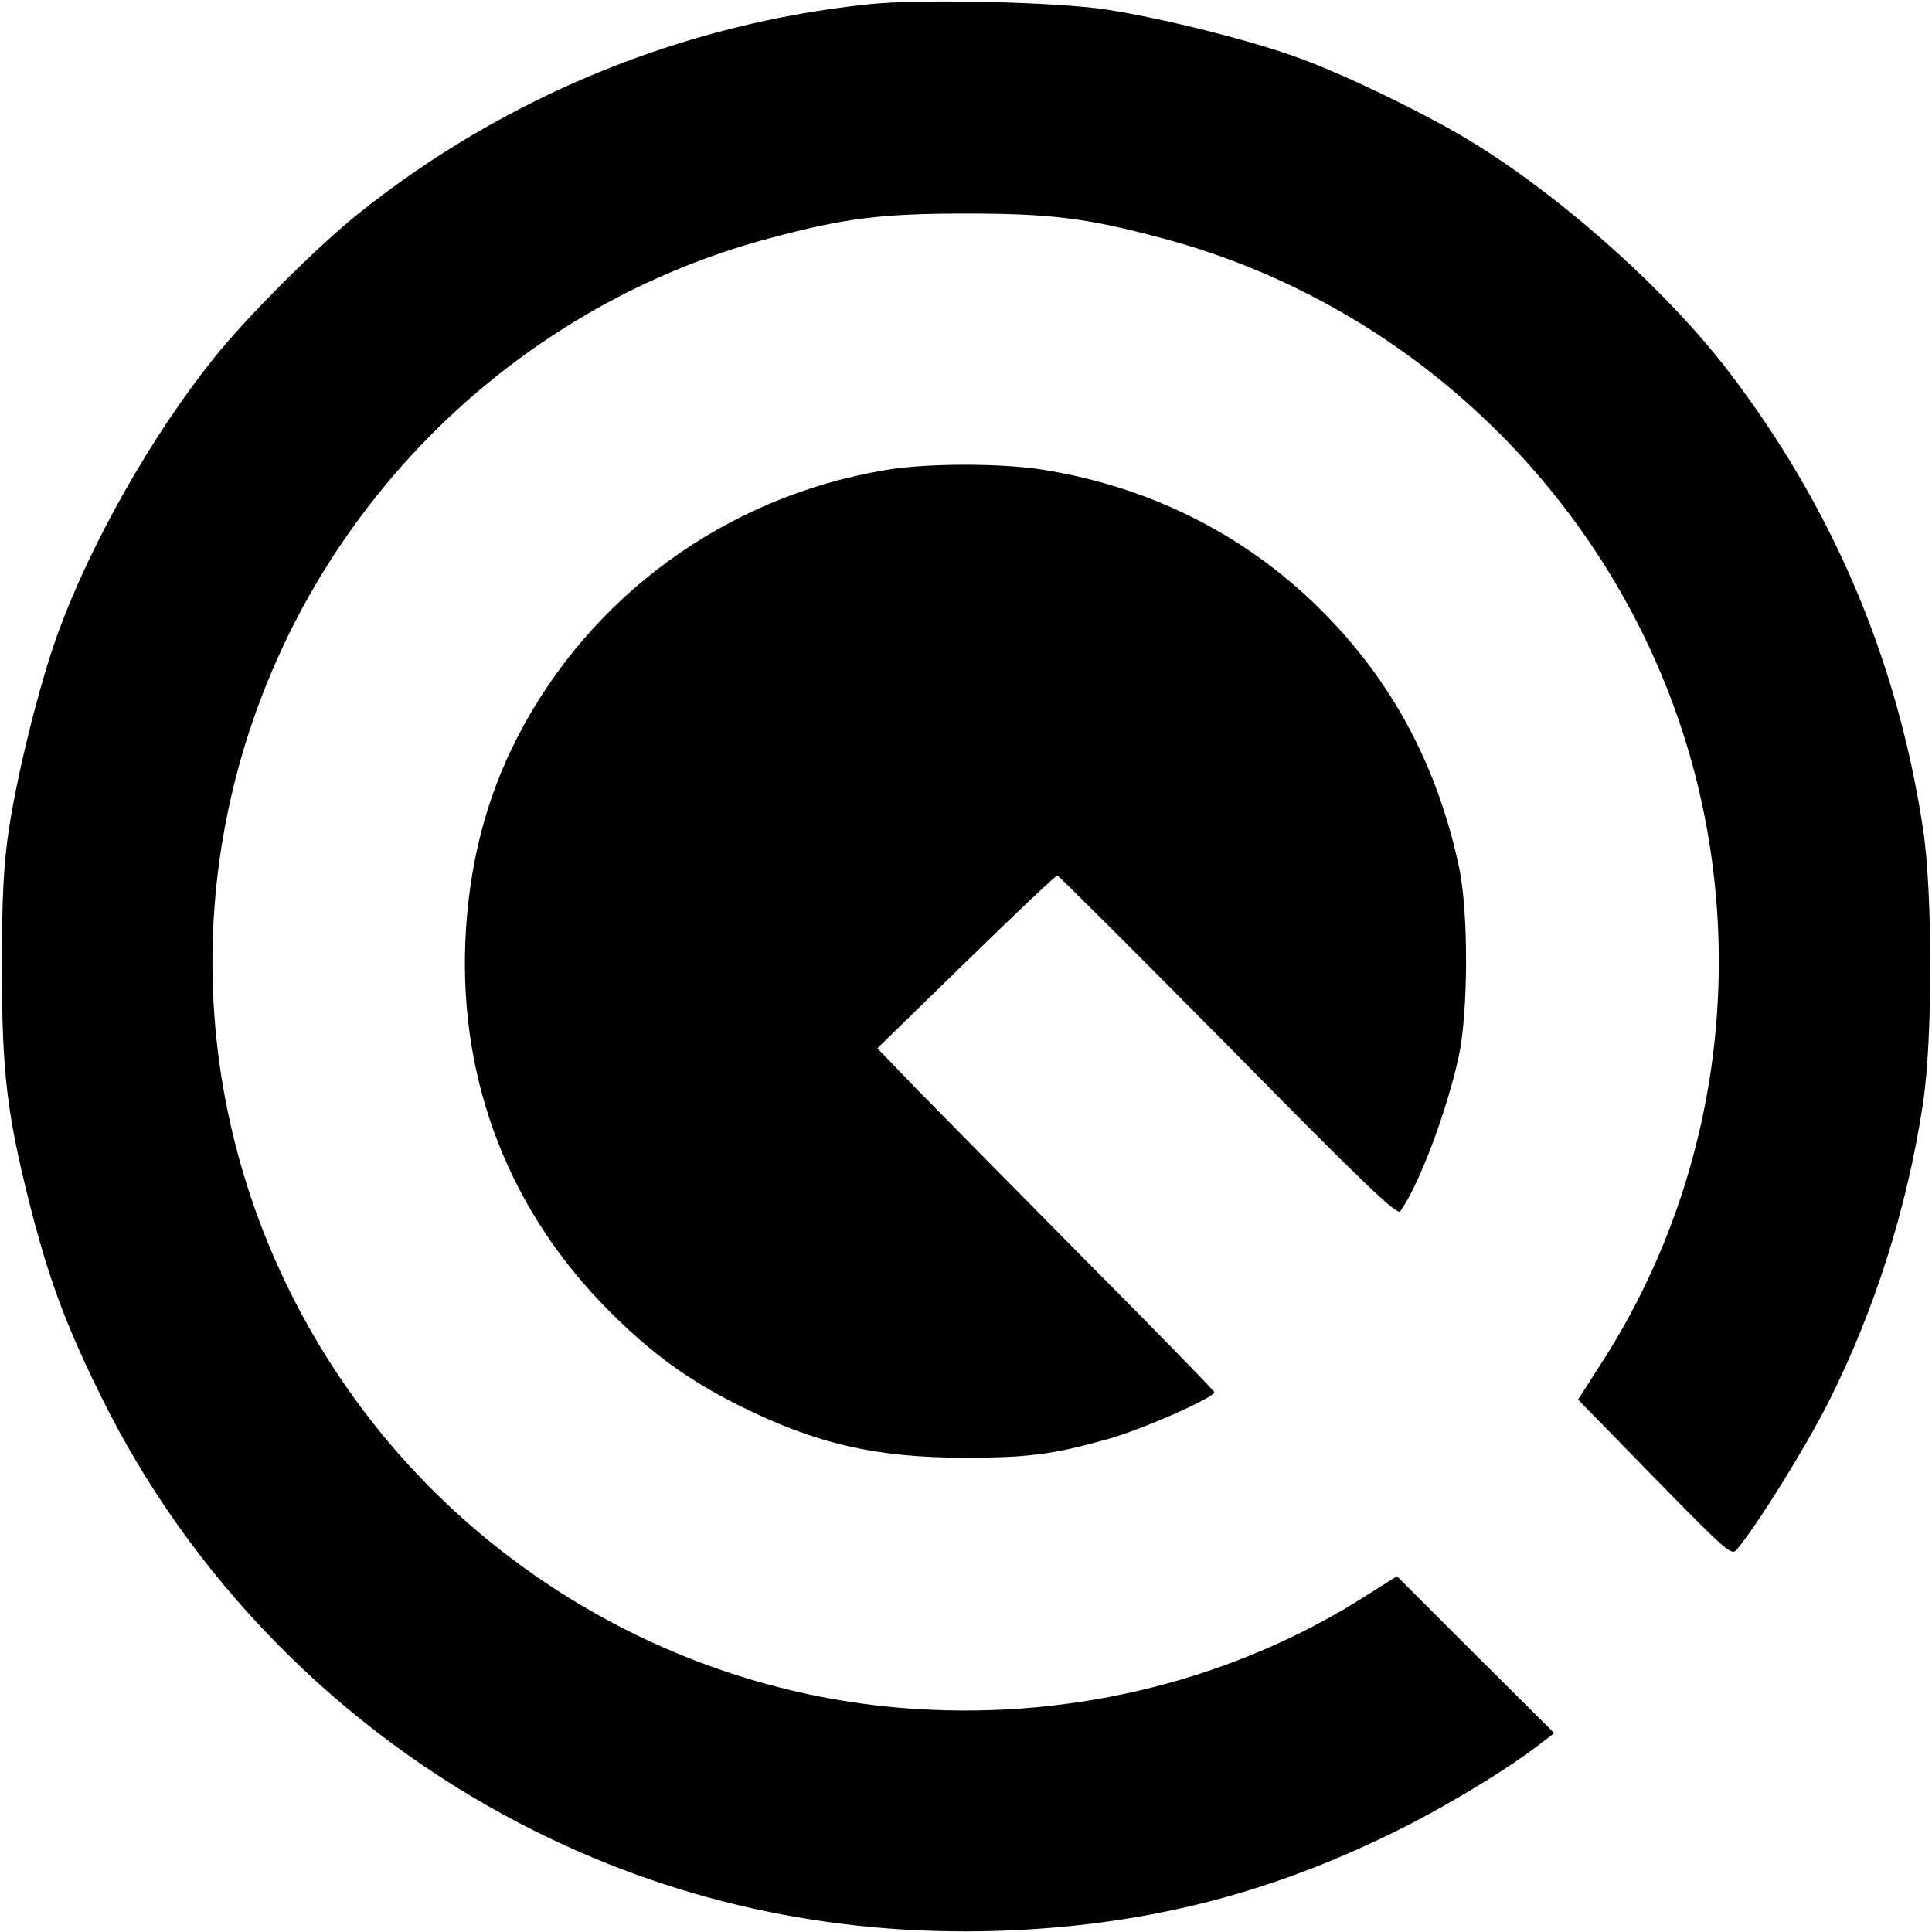 <?xml version="1.0" standalone="no"?>
<!DOCTYPE svg PUBLIC "-//W3C//DTD SVG 20010904//EN" "http://www.w3.org/TR/2001/REC-SVG-20010904/DTD/svg10.dtd">
<svg version="1.0" xmlns="http://www.w3.org/2000/svg"
  width="512pt" height="512pt" viewBox="0 0 512 512"
  preserveAspectRatio="xMidYMid meet">
  <g transform="translate(0,512) scale(0.1,-0.1)"
    fill="#000000" stroke="none">
    <path
      d="M2305 5109 c-494 -51 -966 -244 -1355 -555 -109 -87 -297 -275 -384
-384 -164 -205 -324 -487 -411 -724 -48 -130 -108 -370 -131 -521 -14 -92 -19
-178 -19 -365 0 -281 13 -392 75 -636 49 -192 93 -312 185 -499 238 -486 632
-888 1118 -1140 390 -202 813 -296 1262 -282 379 13 704 93 1040 257 136 66
297 163 388 232 l46 35 -209 208 -208 208 -79 -50 c-347 -222 -768 -329 -1195
-302 -613 38 -1183 366 -1527 878 -394 586 -447 1325 -141 1959 253 523 723
913 1281 1061 198 53 294 65 519 65 225 0 321 -12 519 -65 679 -180 1220 -717
1406 -1395 148 -541 59 -1124 -244 -1591 l-59 -92 203 -208 c197 -201 204
-207 219 -188 58 71 182 271 242 390 122 242 208 513 250 790 26 169 26 561 0
730 -68 446 -238 847 -513 1208 -160 210 -427 451 -668 602 -112 71 -338 182
-469 230 -129 48 -371 108 -516 130 -135 20 -491 28 -625 14z" />
    <path
      d="M2345 3874 c-422 -71 -782 -334 -975 -710 -84 -164 -129 -343 -137
-544 -14 -372 119 -712 382 -975 112 -112 207 -181 340 -248 205 -103 366
-140 600 -140 169 0 234 8 380 49 96 27 287 112 283 125 -2 5 -154 161 -338
346 -184 186 -384 389 -445 451 l-110 114 235 229 c129 126 238 229 242 229 3
0 207 -204 453 -452 358 -364 448 -450 456 -438 51 72 124 268 155 411 25 117
26 380 1 499 -56 263 -170 481 -349 666 -201 208 -460 342 -753 389 -110 18
-312 18 -420 -1z" />
  </g>
</svg>
